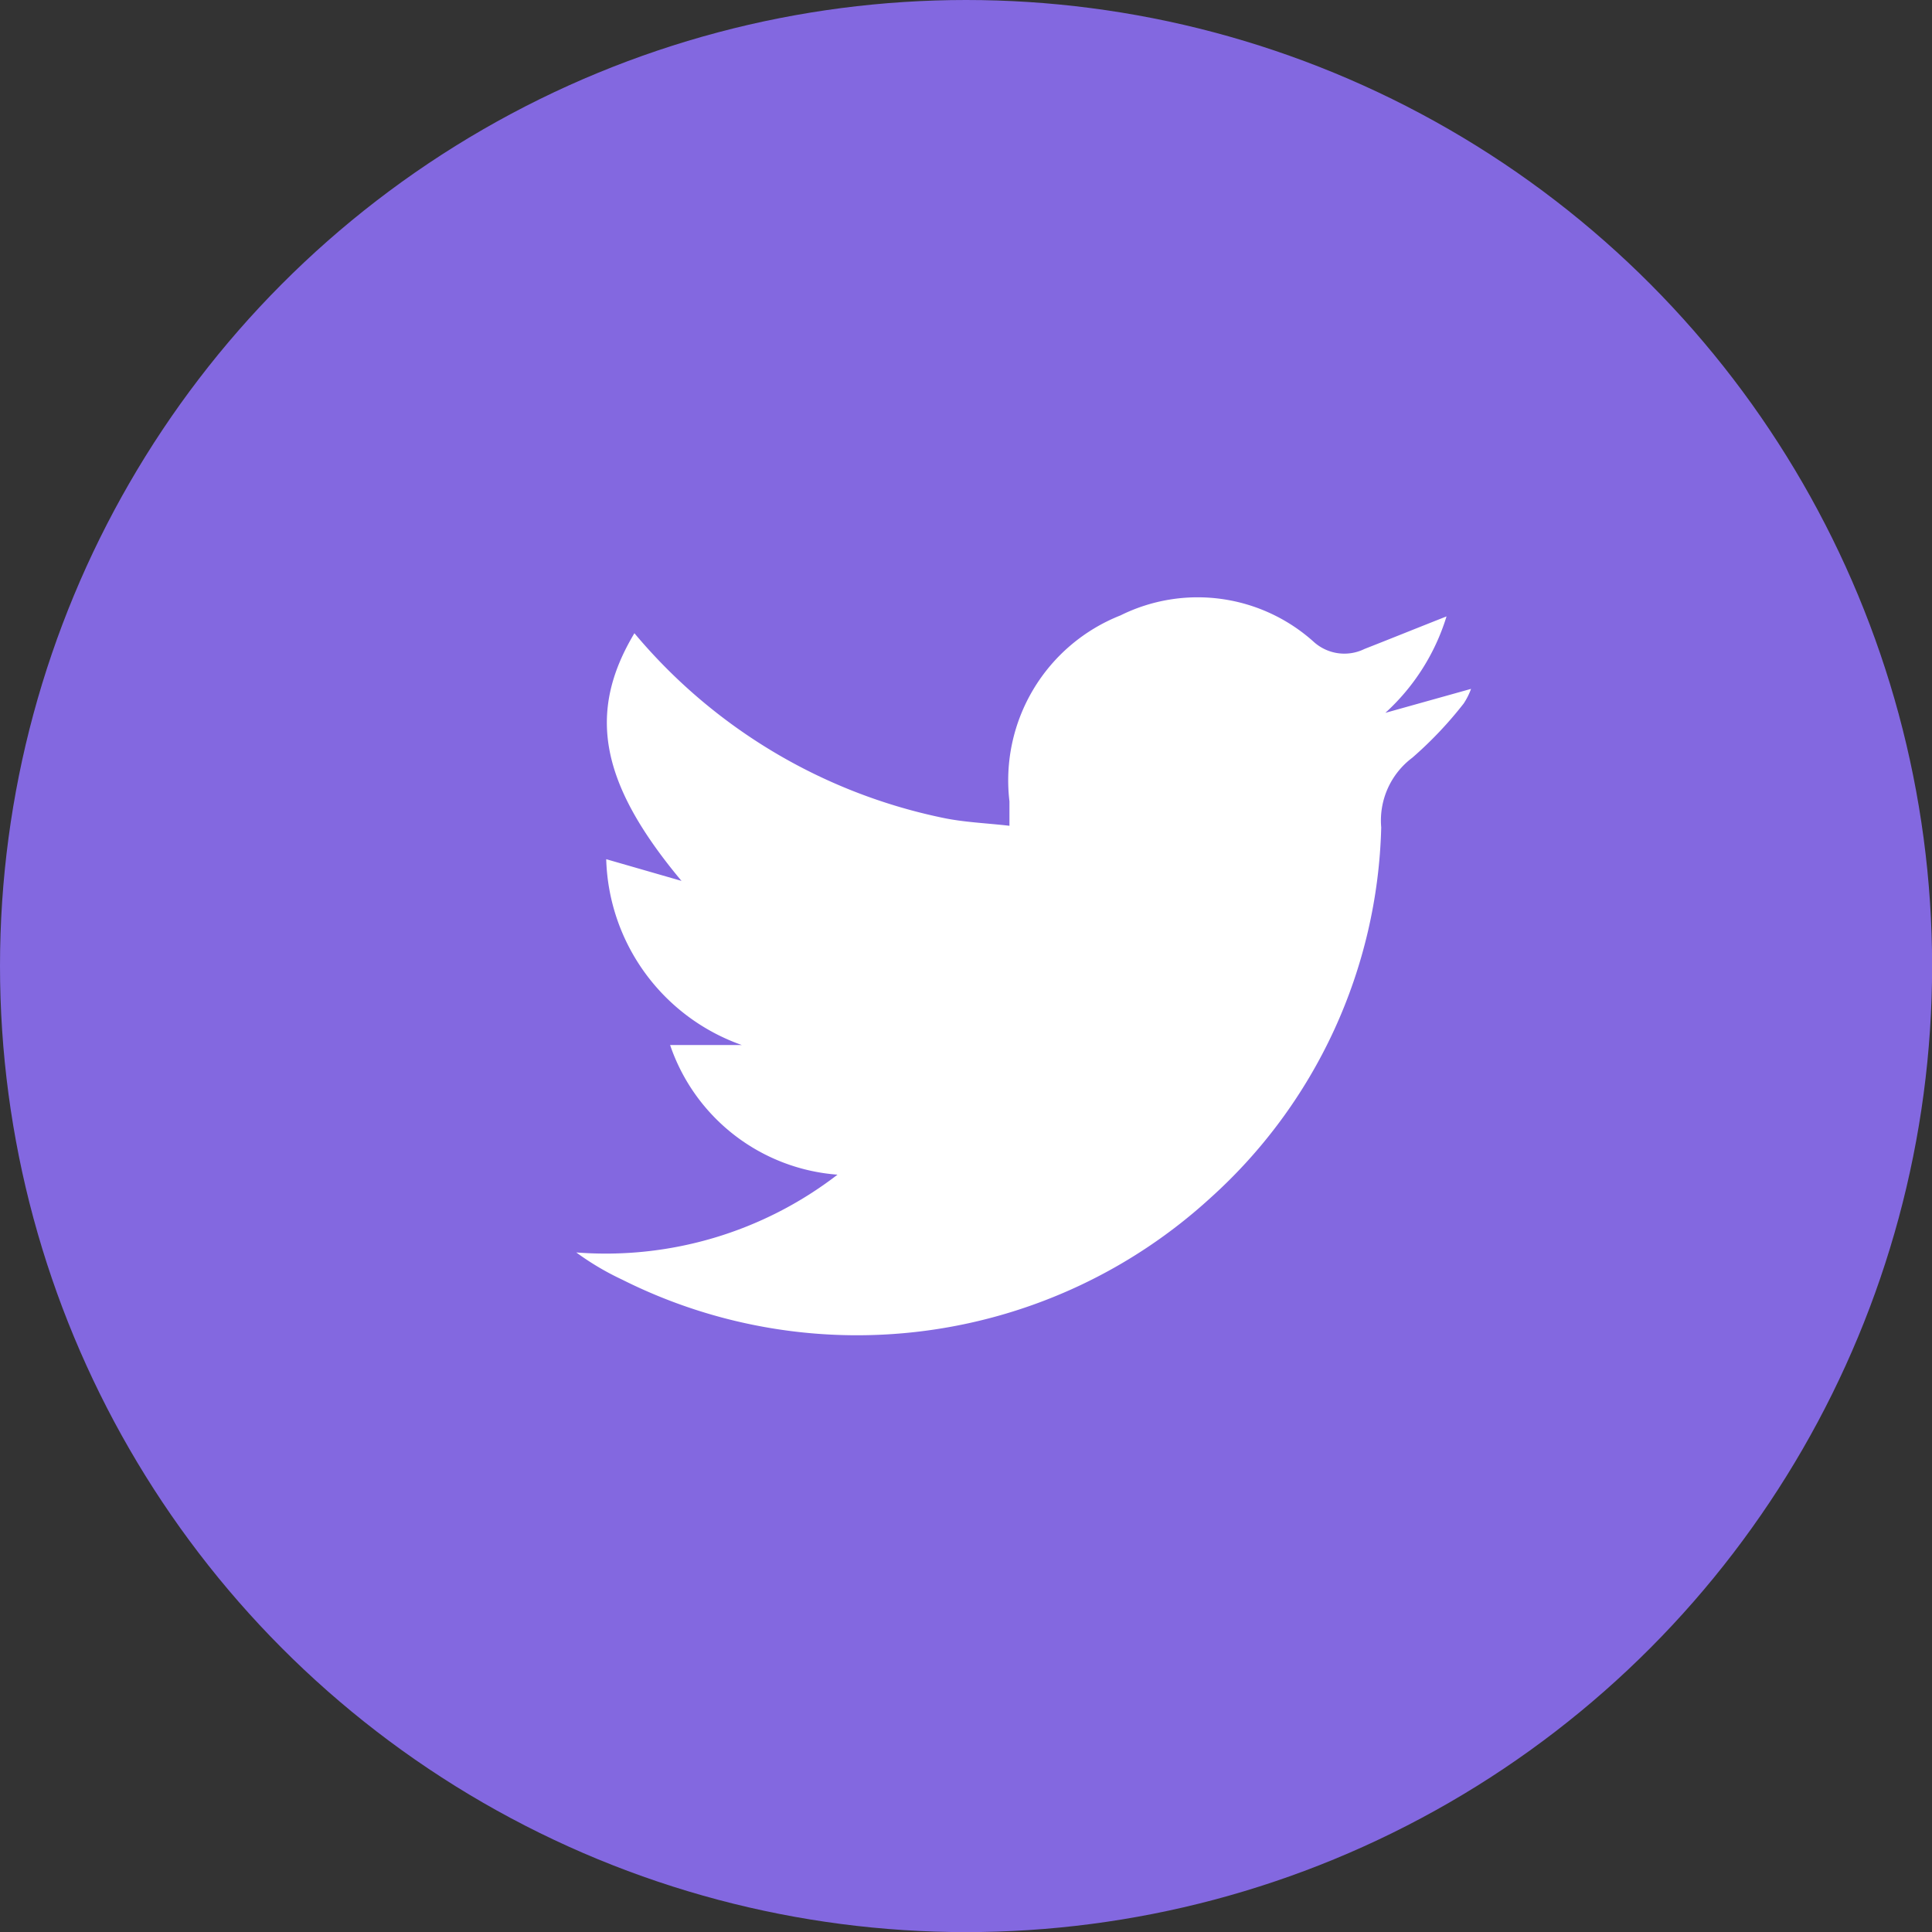 <svg xmlns="http://www.w3.org/2000/svg" width="17.809" height="17.809" viewBox="0 0 17.809 17.809">
  <rect x="0" y="0" width="17.809" height="17.809" fill="#333333" stroke="none"/>
  <g id="Grupo_100" data-name="Grupo 100" transform="translate(-2479.584 -338.929)">
    <circle id="Elipse_13" data-name="Elipse 13" cx="8.905" cy="8.905" r="8.905" transform="translate(2479.584 338.929)" fill="#8368e0" style="mix-blend-mode: multiply;isolation: isolate"/>
    <path id="Caminho_142" data-name="Caminho 142" d="M2492.354,345.5l.79-.221a.641.641,0,0,1-.068.135,3.569,3.569,0,0,1-.474.5.723.723,0,0,0-.286.642,4.755,4.755,0,0,1-1.574,3.415,4.825,4.825,0,0,1-5.424.753,2.525,2.525,0,0,1-.422-.25,3.5,3.5,0,0,0,2.408-.717,1.769,1.769,0,0,1-1.543-1.195h.661a1.873,1.873,0,0,1-1.25-1.713l.694.2c-.752-.9-.873-1.55-.434-2.283a5.041,5.041,0,0,0,2.835,1.7c.2.043.408.05.622.075,0-.1,0-.162,0-.225a1.635,1.635,0,0,1,1.023-1.714,1.6,1.6,0,0,1,1.778.24.421.421,0,0,0,.472.069c.24-.094.479-.191.756-.3A1.99,1.99,0,0,1,2492.354,345.5Z" fill="#fff"/>
  </g>
</svg>
